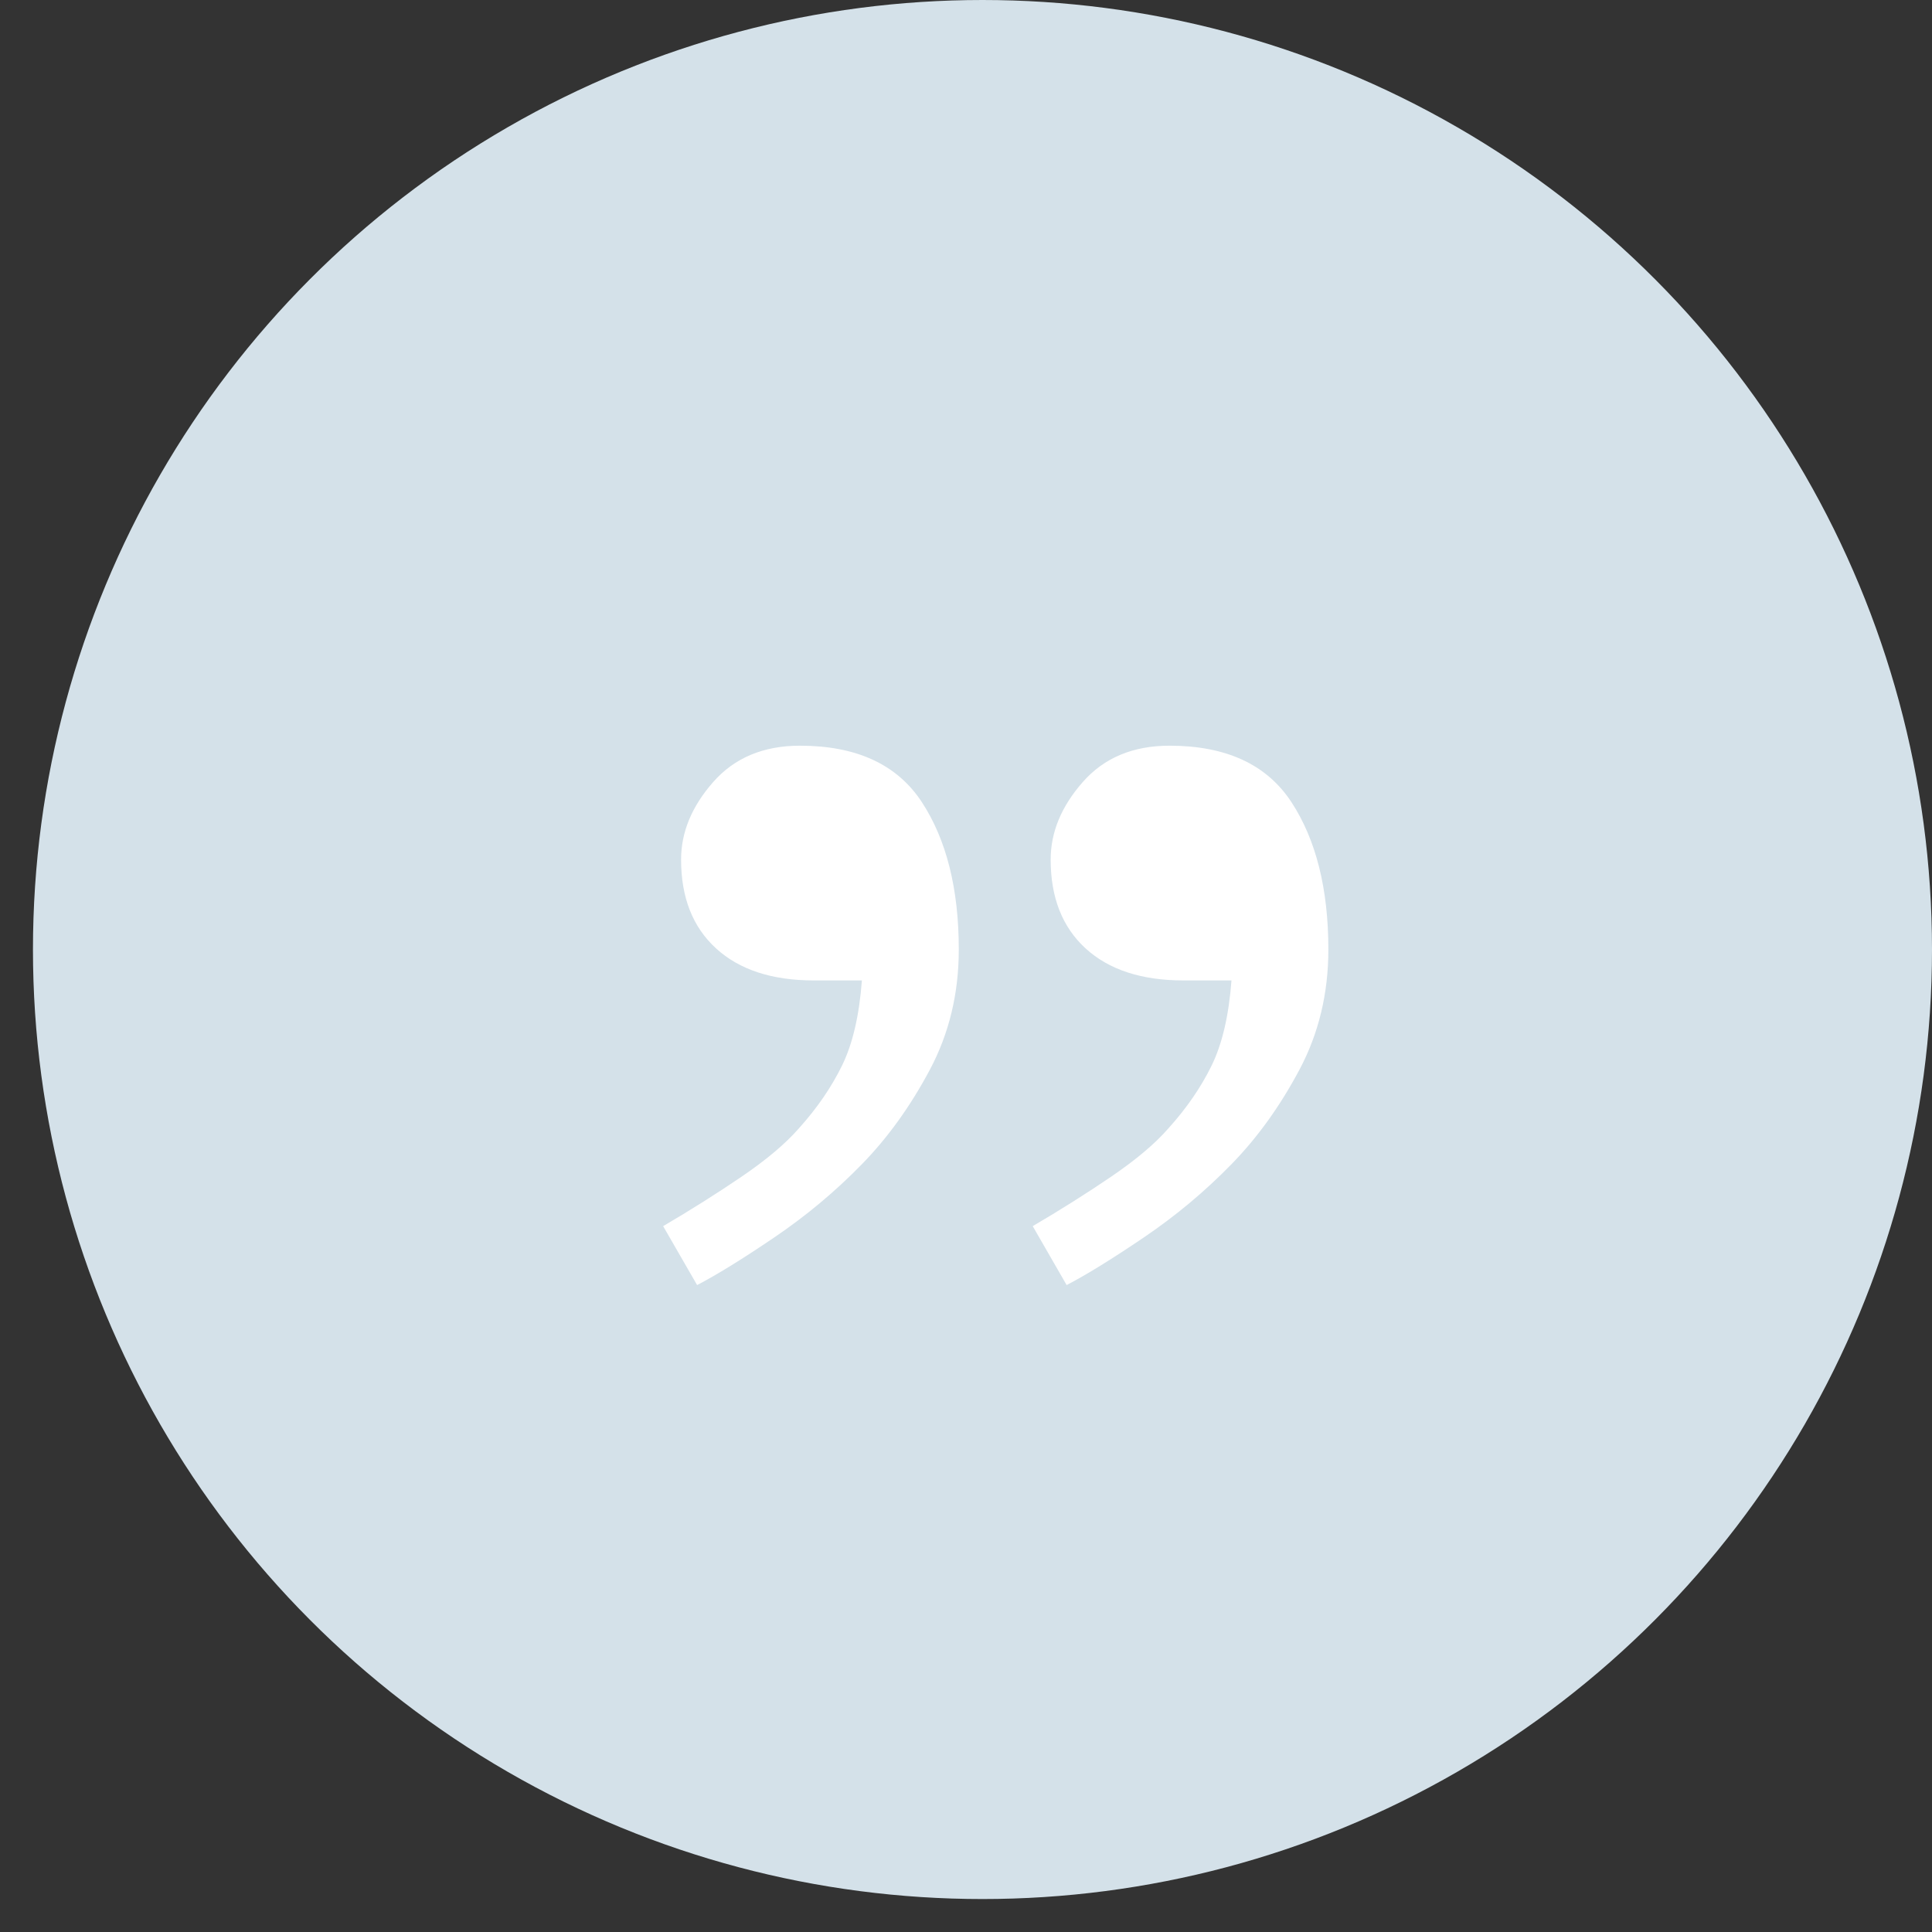 <?xml version="1.0" encoding="UTF-8" standalone="no"?>
<svg width="34px" height="34px" viewBox="0 0 34 34" version="1.1" xmlns="http://www.w3.org/2000/svg" xmlns:xlink="http://www.w3.org/1999/xlink" xmlns:sketch="http://www.bohemiancoding.com/sketch/ns">
    <rect x="0" y="0" width="34" height="34" fill="#333333" stroke="none"/>
    <!-- Generator: Sketch 3.1 (8751) - http://www.bohemiancoding.com/sketch -->
    <title>quotes</title>
    <desc>Created with Sketch.</desc>
    <defs></defs>
    <g id="Homepage" stroke="none" stroke-width="1" fill="none" fill-rule="evenodd" sketch:type="MSPage">
        <g sketch:type="MSArtboardGroup" transform="translate(-485, -228)" id="right">
            <g sketch:type="MSLayerGroup" transform="translate(486, 130)">
                <g id="quotes" transform="translate(0, 98)" sketch:type="MSShapeGroup">
                    <ellipse id="Oval-3" fill="#D4E1E9" cx="16.29" cy="16.71" rx="16.71" ry="16.71"></ellipse>
                    <path d="M15.873,16.709 C15.873,17.482 15.703,18.188 15.363,18.827 C15.023,19.466 14.625,20.02 14.168,20.488 C13.699,20.969 13.184,21.399 12.621,21.78 C12.059,22.161 11.607,22.439 11.268,22.615 L10.67,21.578 C11.15,21.297 11.61,21.007 12.05,20.708 C12.489,20.409 12.826,20.125 13.061,19.855 C13.377,19.504 13.629,19.138 13.816,18.757 C14.004,18.376 14.121,17.875 14.168,17.254 L13.324,17.254 C12.586,17.254 12.012,17.066 11.602,16.691 C11.191,16.316 10.986,15.795 10.986,15.127 C10.986,14.646 11.174,14.192 11.549,13.765 C11.924,13.337 12.434,13.123 13.078,13.123 C14.074,13.123 14.789,13.454 15.223,14.116 C15.656,14.778 15.873,15.643 15.873,16.709 L15.873,16.709 Z M22.377,16.709 C22.377,17.482 22.207,18.188 21.867,18.827 C21.527,19.466 21.129,20.02 20.672,20.488 C20.203,20.969 19.688,21.399 19.125,21.78 C18.562,22.161 18.111,22.439 17.771,22.615 L17.174,21.578 C17.654,21.297 18.114,21.007 18.554,20.708 C18.993,20.409 19.33,20.125 19.564,19.855 C19.881,19.504 20.133,19.138 20.32,18.757 C20.508,18.376 20.625,17.875 20.672,17.254 L19.828,17.254 C19.09,17.254 18.516,17.066 18.105,16.691 C17.695,16.316 17.49,15.795 17.49,15.127 C17.49,14.646 17.678,14.192 18.053,13.765 C18.428,13.337 18.937,13.123 19.582,13.123 C20.578,13.123 21.293,13.454 21.727,14.116 C22.16,14.778 22.377,15.643 22.377,16.709 L22.377,16.709 Z" id="”" fill="#FFFFFF"></path>
                </g>
            </g>
        </g>
    </g>
</svg>